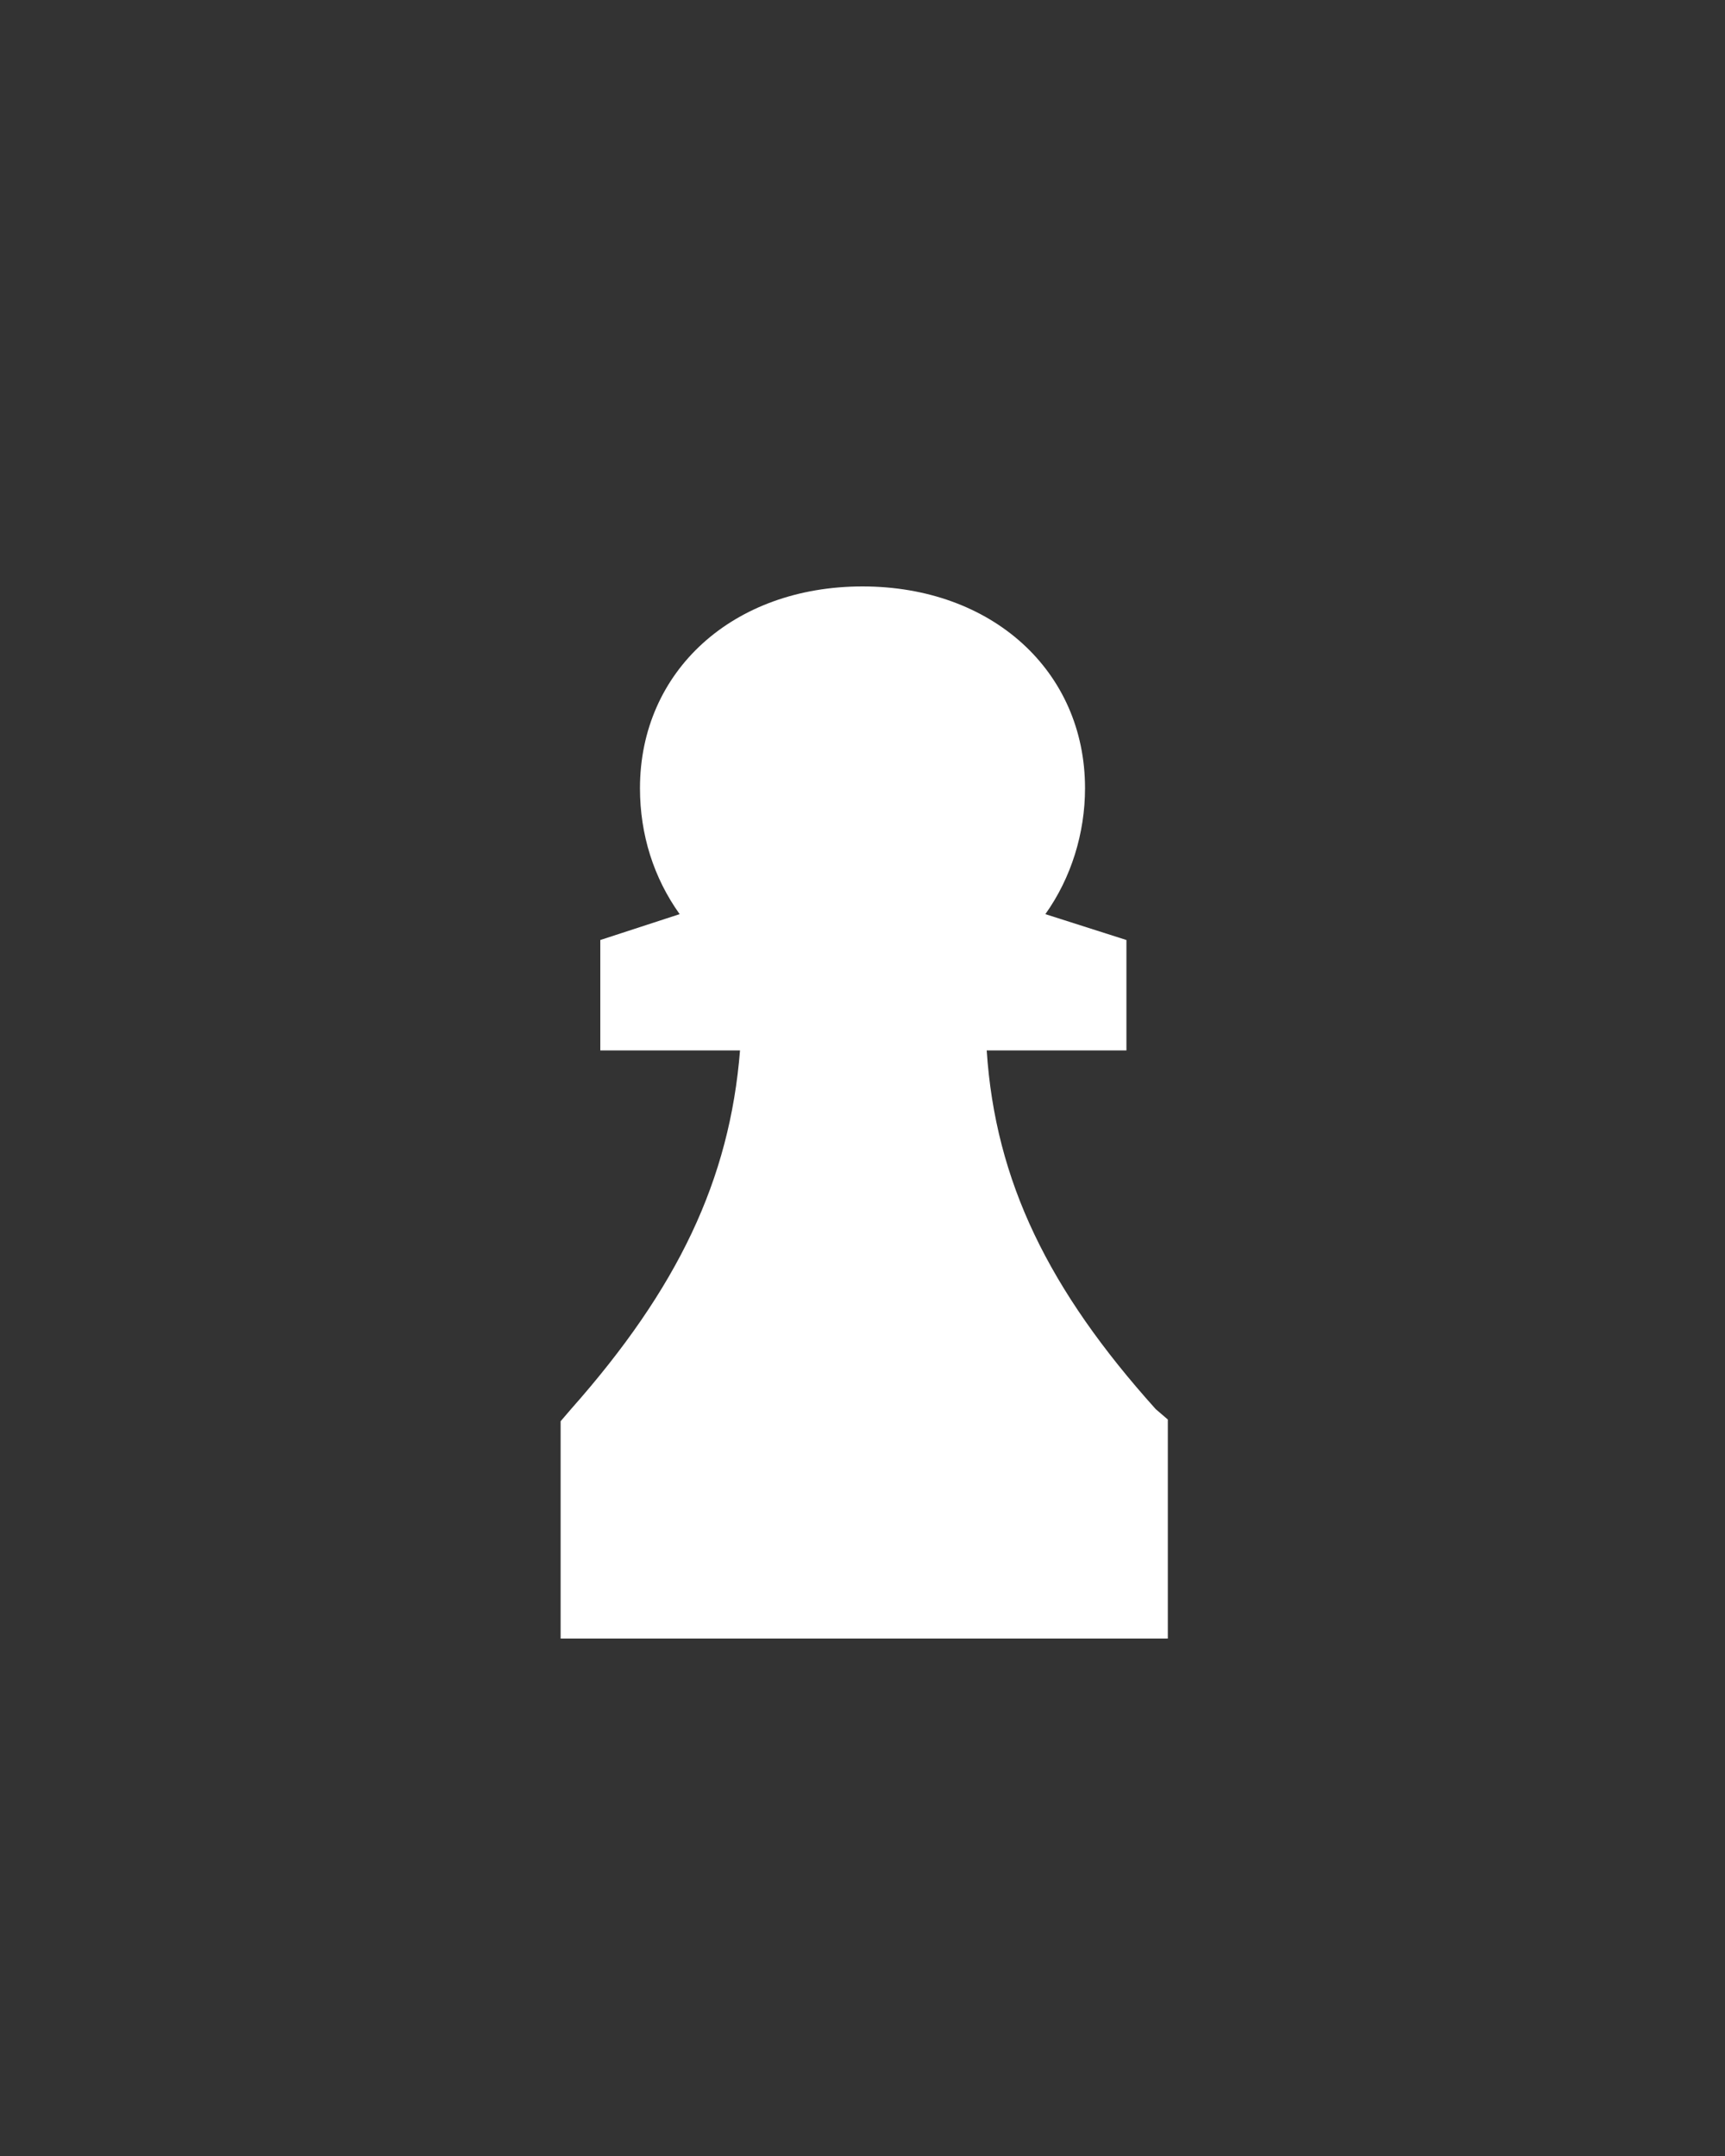 <svg xmlns="http://www.w3.org/2000/svg" xmlns:xlink="http://www.w3.org/1999/xlink" version="1.1" x="0px" y="0px" viewBox="0 0 100 125" enable-background="new 0 0 100 100" xml:space="preserve" fill="white"><rect x="0" y="0" width="100" height="125" fill="#333333" stroke="none"/><path d="M67,81.7c-6.2-6.9-9.3-13.2-9.8-20.8h8.1v-6.4L60.6,53c1.5-2.1,2.3-4.7,2.3-7.3c0-6.8-5.4-11.7-12.9-11.7  s-12.9,4.9-12.9,11.7c0,2.7,0.8,5.2,2.3,7.3l-4.6,1.5v6.4h8.1c-0.6,7.5-3.6,13.8-9.8,20.8l-0.6,0.7V95h35.2V82.3L67,81.7z"/></svg>